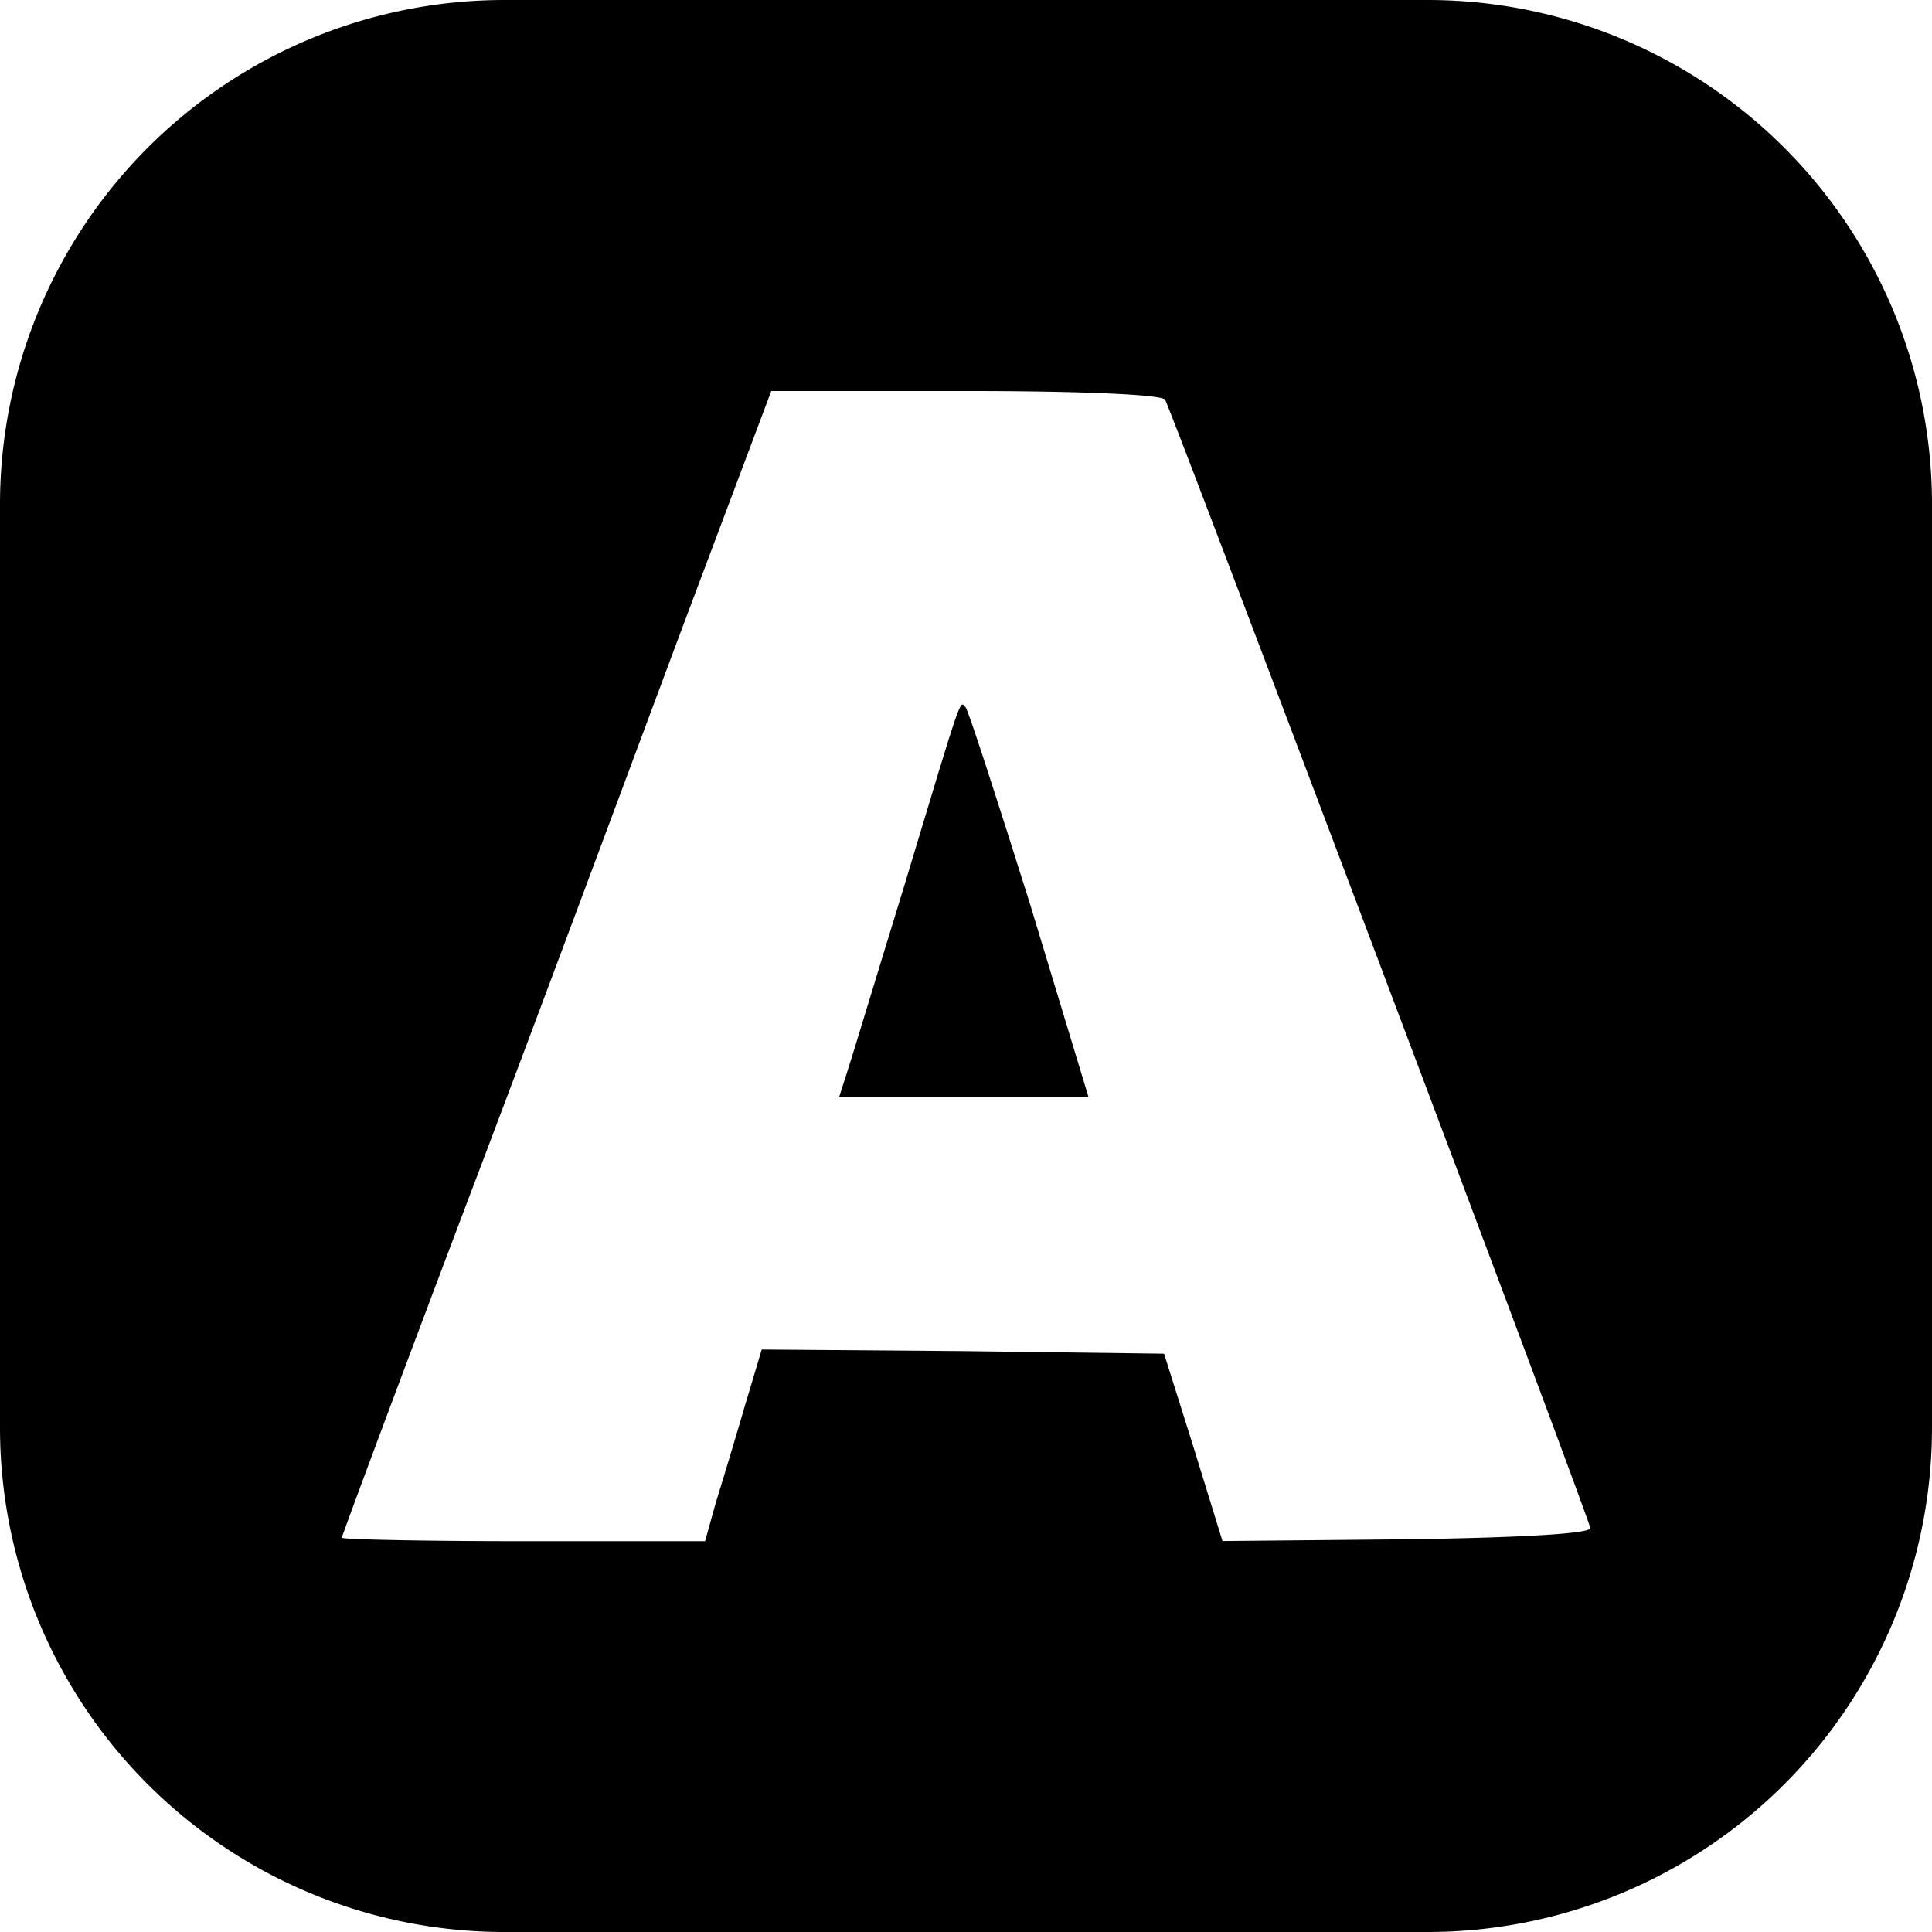 <svg id="Слой_1" data-name="Слой 1" xmlns="http://www.w3.org/2000/svg" viewBox="0 0 283.46 283.46"><path d="M141.67,103.77c-.9-.9-.26-2.81-9.08,26.46-4,13-7.67,25.18-8.31,27.1l-1.15,3.58h36.56l-8.56-28.25C146.27,117.19,142.05,104.15,141.67,103.77Z"/><path d="M209.46,0H74A74,74,0,0,0,0,74V209.46a74,74,0,0,0,74,74H209.46a74,74,0,0,0,74-74V74A74,74,0,0,0,209.46,0Zm-3,225.84-27.1.26-4.22-13.68-4.35-13.81-29.53-.38L111.76,198l-2.56,8.56c-1.41,4.86-3.32,11.12-4.22,14.06l-1.53,5.5H76.73c-14.57,0-26.58-.26-26.58-.51s8.94-24.29,19.94-53.31,25-66.85,31.44-84l11.63-30.93h28.51c16.87,0,28.76.51,29.27,1.28.89,1.4,62.12,163.74,62.38,165.53C233.45,225,223.6,225.59,206.48,225.84Z"/></svg>